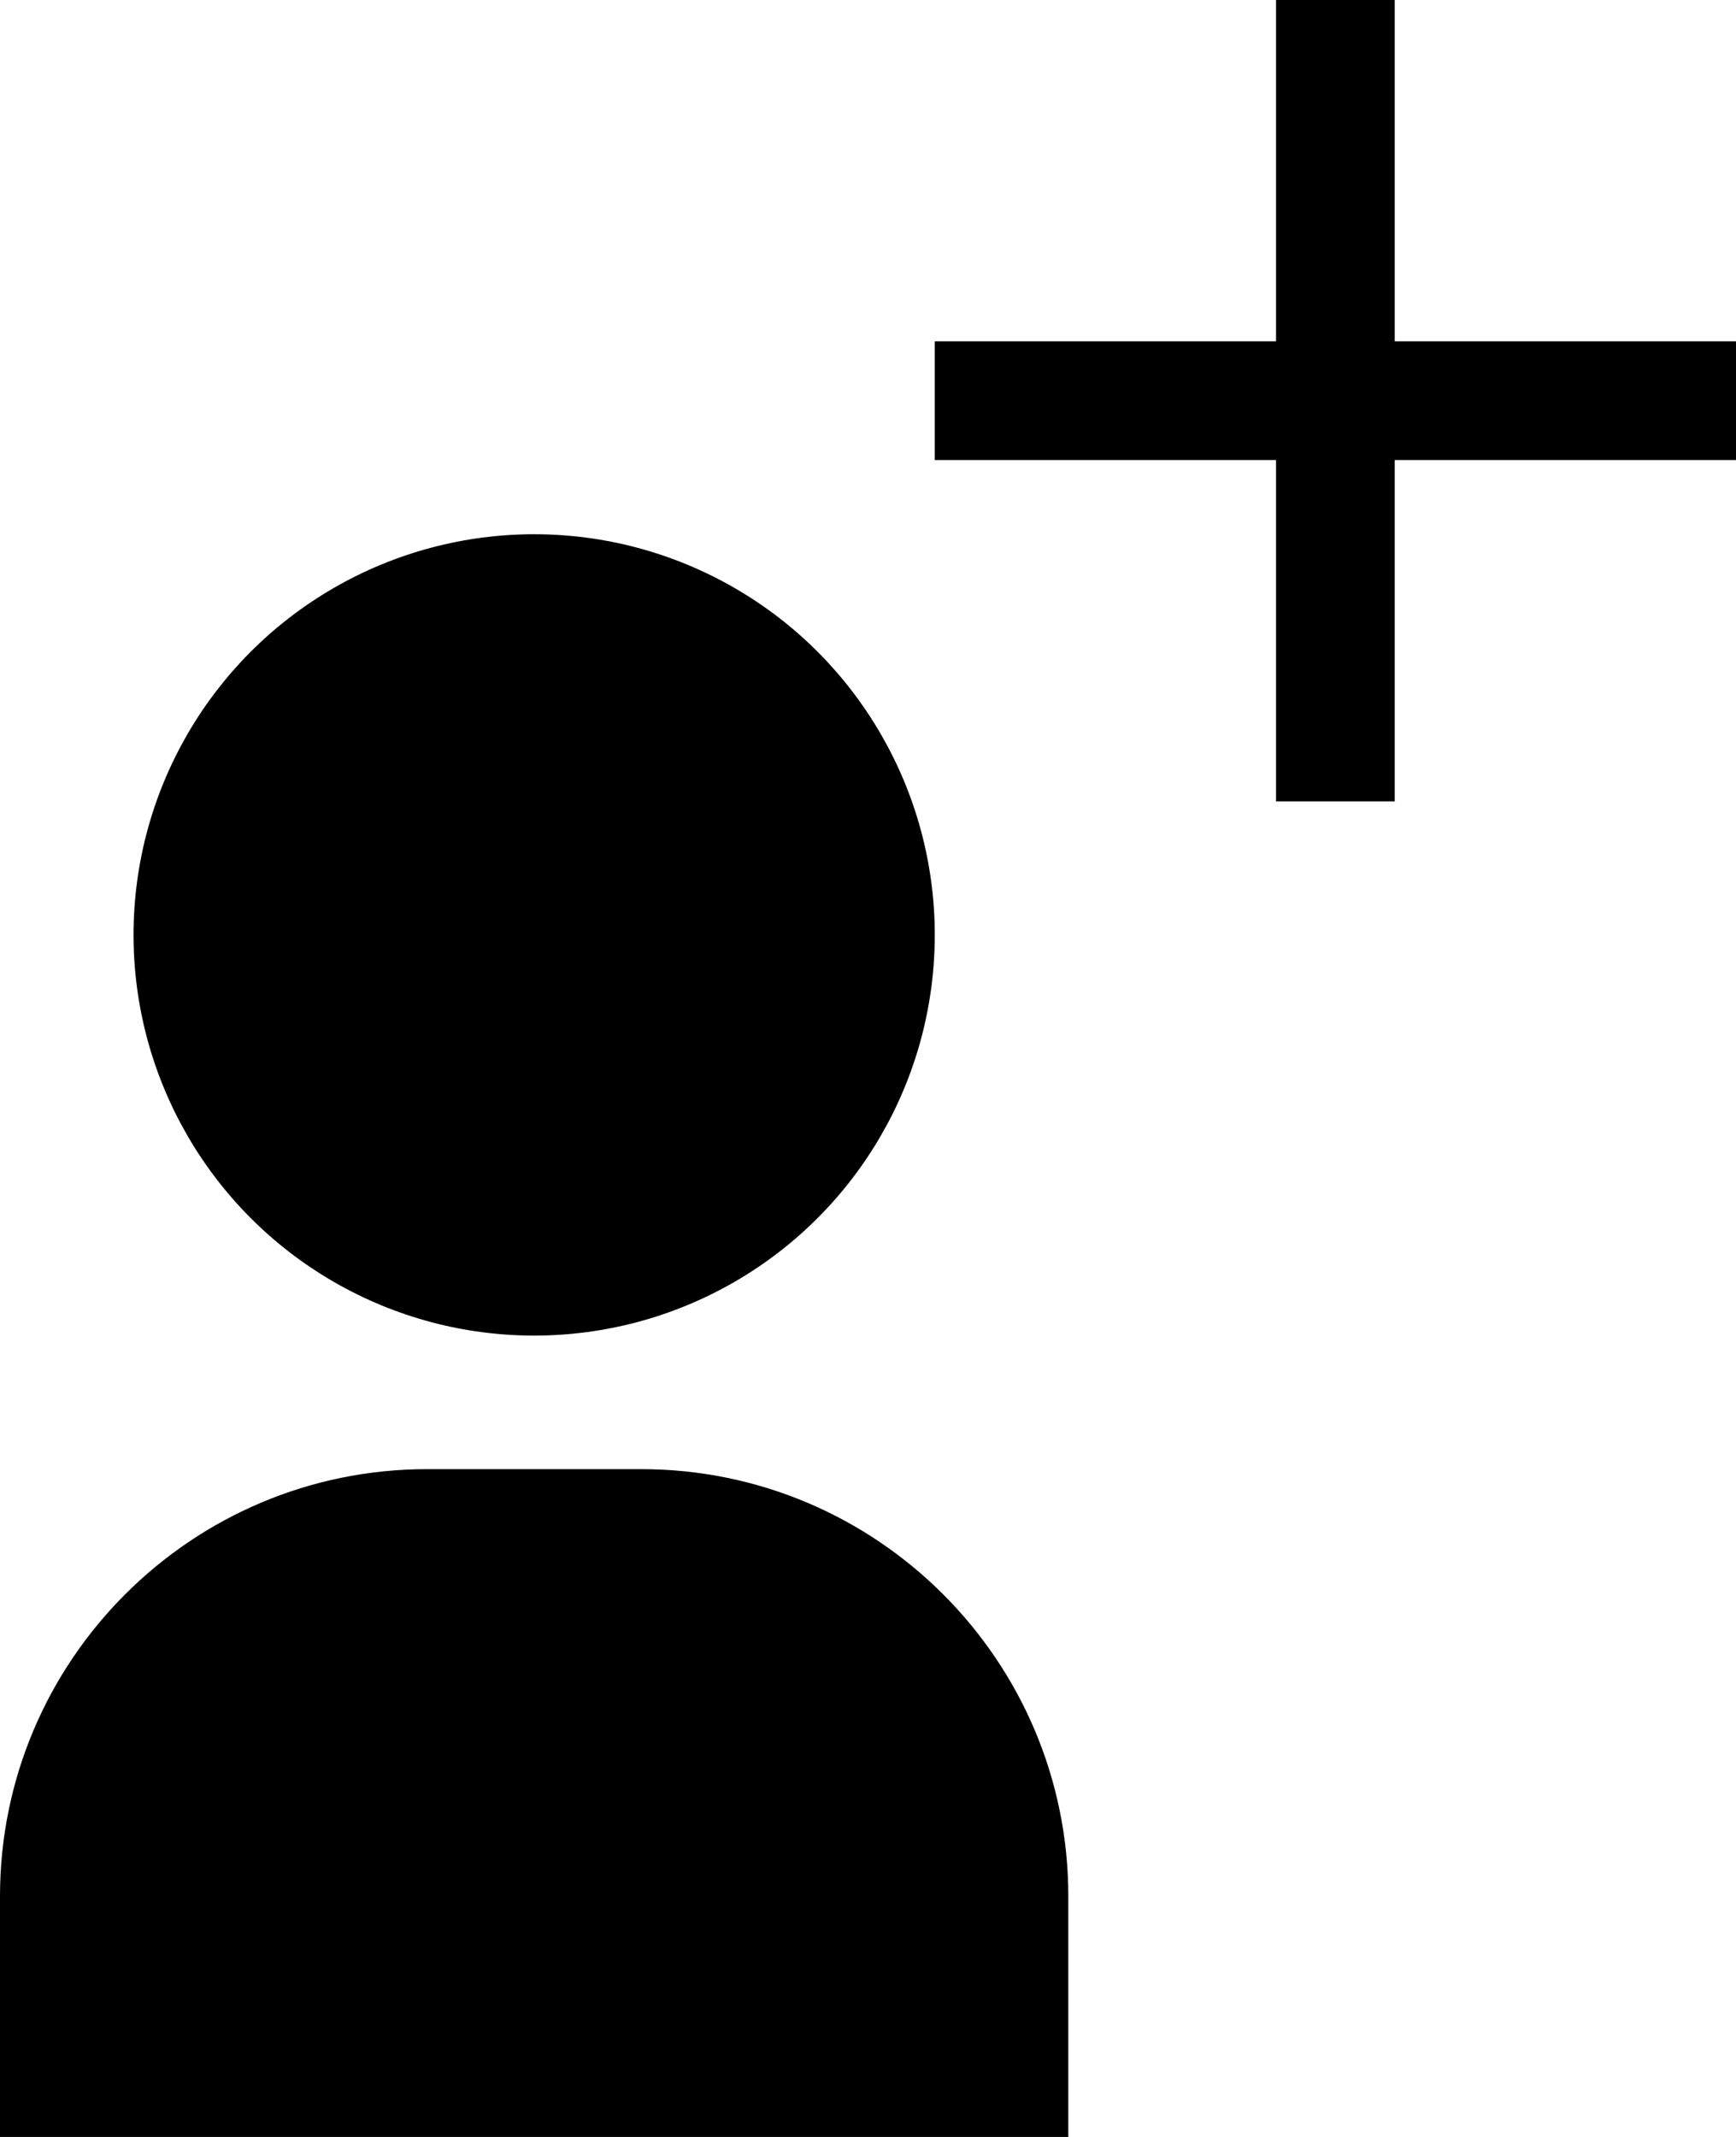 <?xml version="1.0" encoding="UTF-8"?><svg id="Ebene_2" xmlns="http://www.w3.org/2000/svg" viewBox="0 0 117 144"><defs><style>.cls-1{stroke-width:0px;}.cls-2{fill:none;stroke:#000;stroke-miterlimit:10;stroke-width:8px;}</style></defs><g id="Ebene_1-2"><circle class="cls-1" cx="36" cy="63" r="27"/><path class="cls-1" d="m28.78,99h14.44c15.88,0,28.78,12.9,28.78,28.78v16.22H0v-16.22c0-15.88,12.9-28.78,28.78-28.78Z"/><line class="cls-2" x1="90" x2="90" y2="54"/><line class="cls-2" x1="63" y1="27" x2="117" y2="27"/></g></svg>
